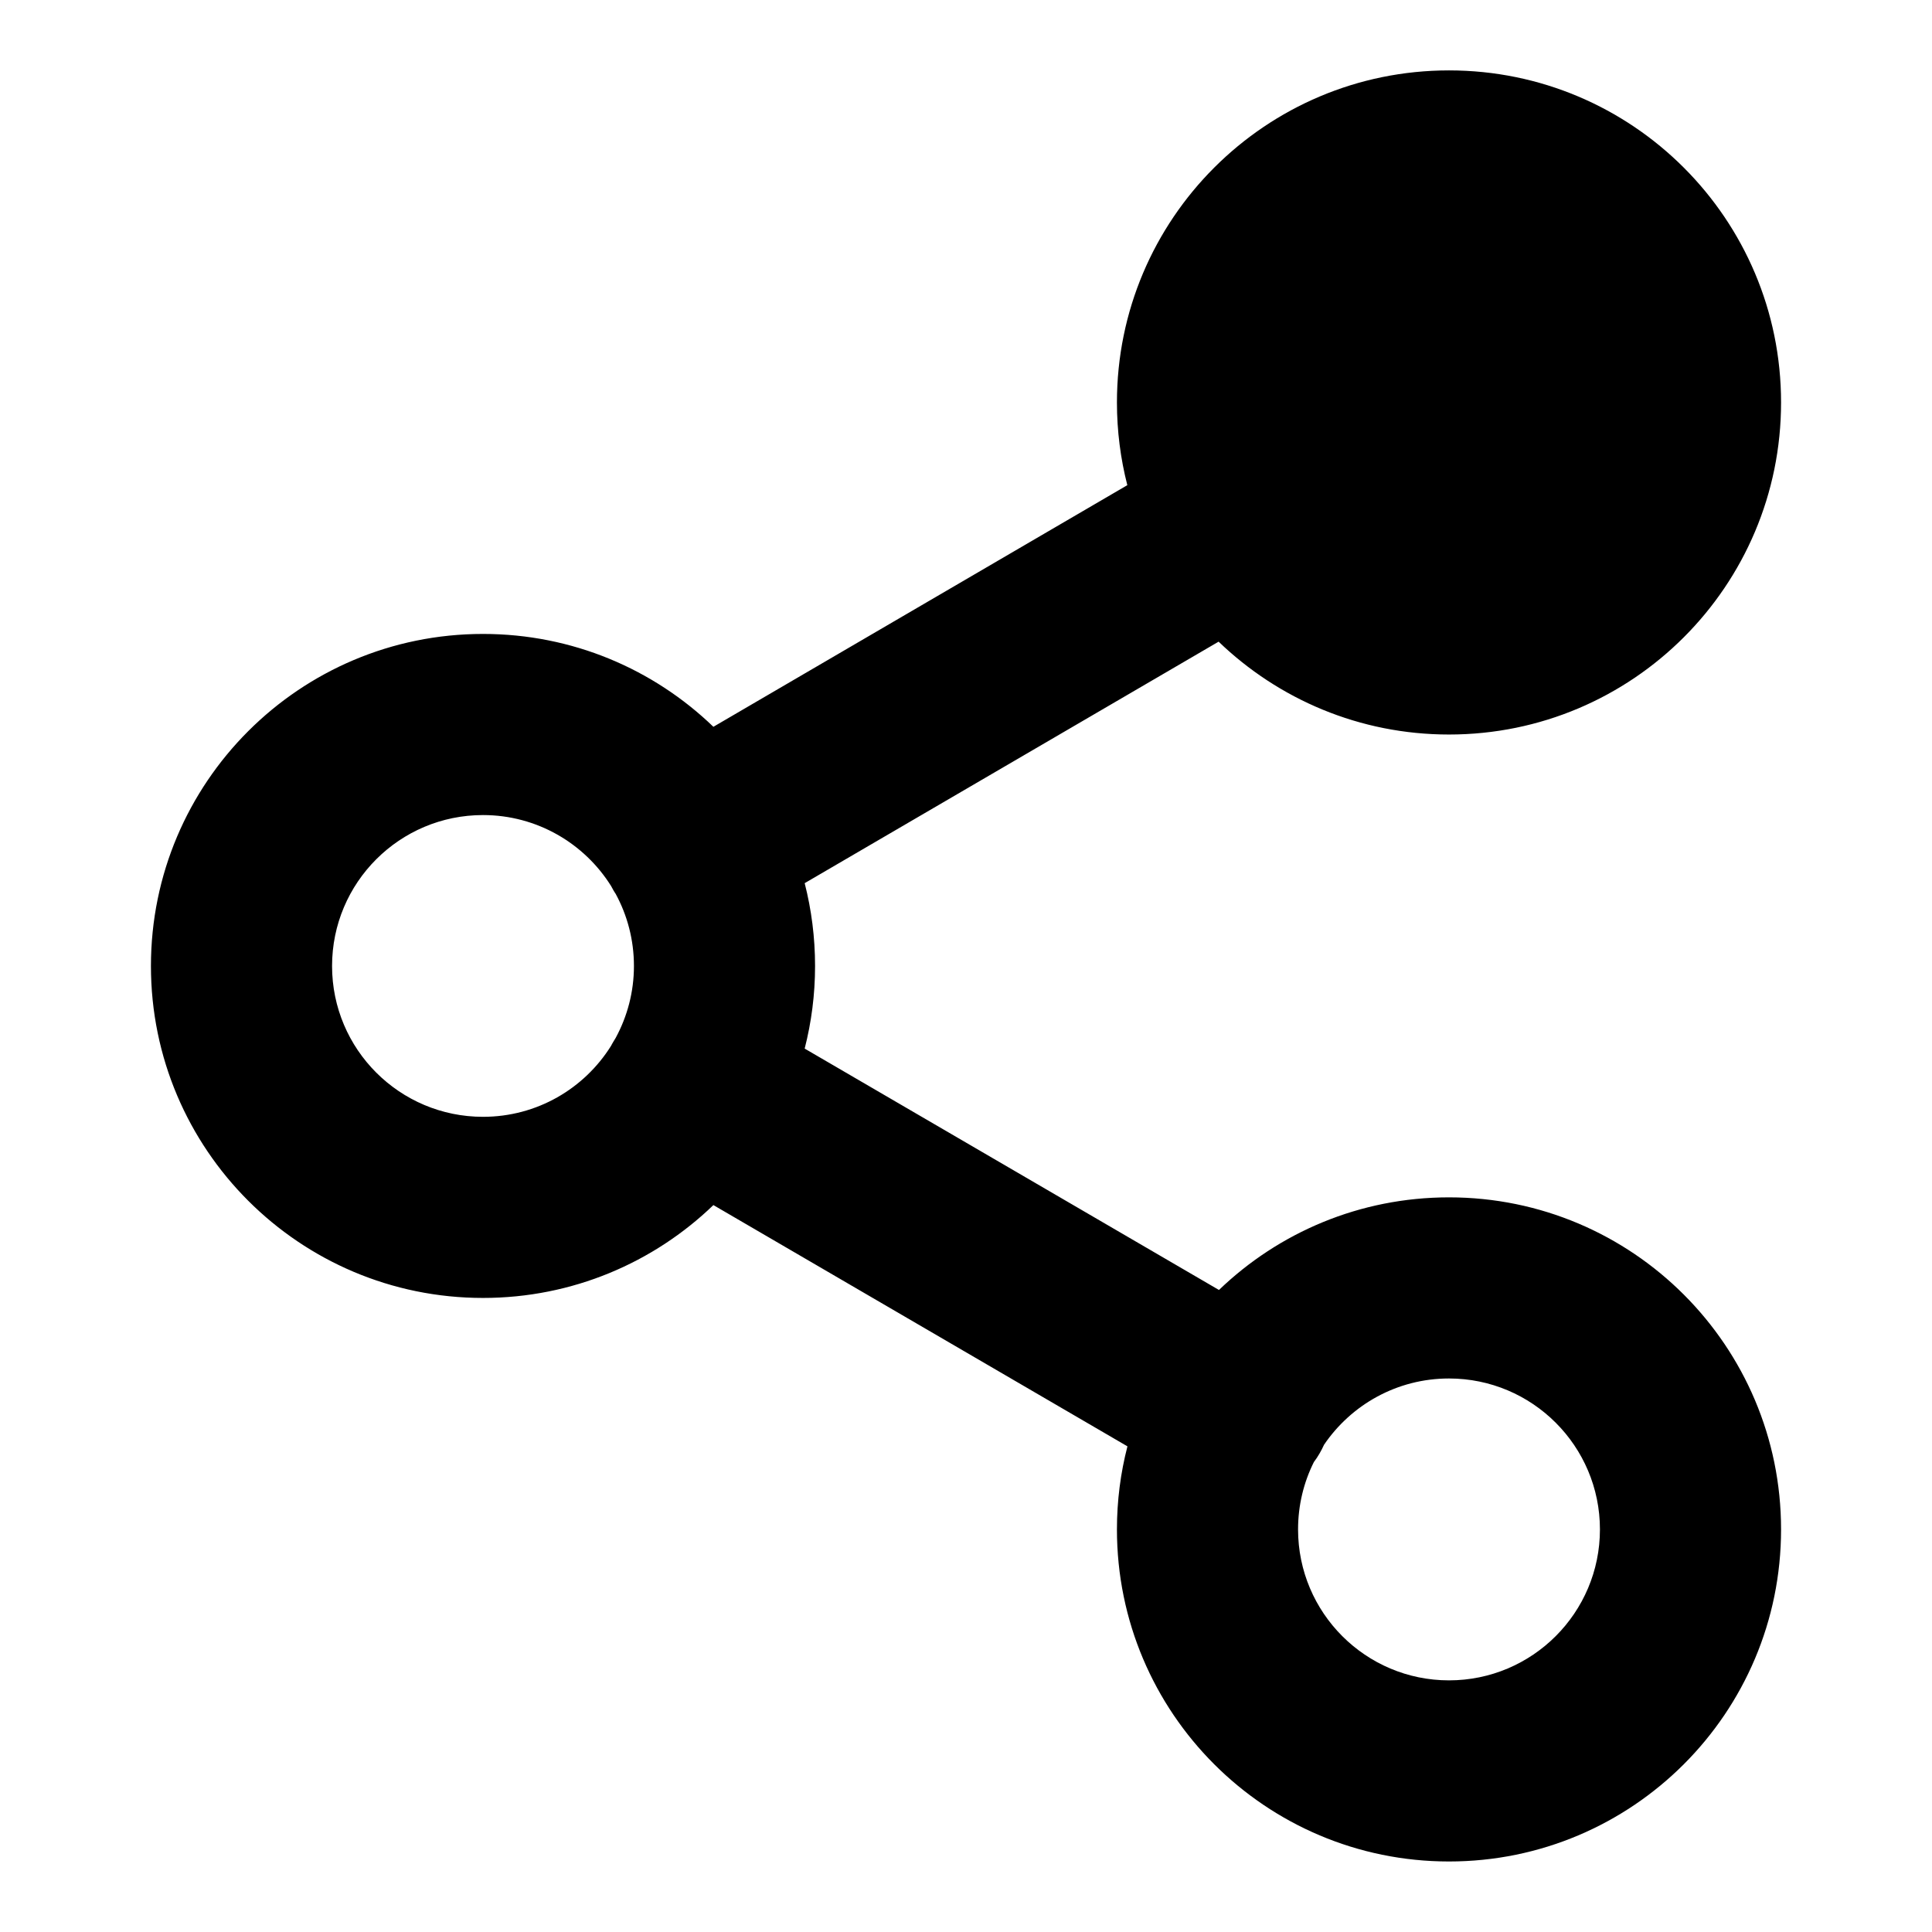 <svg viewBox="0 0 16 16" width="16" height="16" fill="black" xmlns="http://www.w3.org/2000/svg">
 <g transform="translate(1.25, 0.583)">
  <path d="M8.842 4.731C9.337 5.207 10.009 5.5 10.75 5.5C12.269 5.5 13.5 4.269 13.5 2.75C13.5 1.231 12.269 0 10.75 0C9.231 0 8 1.231 8 2.75C8 2.987 8.03 3.216 8.086 3.435L4.658 5.436C4.163 4.959 3.491 4.667 2.75 4.667C1.231 4.667 0 5.898 0 7.417C0 8.935 1.231 10.166 2.75 10.166C3.491 10.166 4.164 9.873 4.658 9.397L8.087 11.395C8.03 11.615 8 11.845 8 12.083C8 13.602 9.231 14.833 10.75 14.833C12.269 14.833 13.5 13.602 13.5 12.083C13.5 10.564 12.269 9.333 10.75 9.333C10.01 9.333 9.339 9.625 8.845 10.1L5.414 8.101C5.47 7.882 5.5 7.653 5.5 7.417C5.5 7.18 5.47 6.95 5.414 6.731L8.842 4.731ZM10.75 1.5C10.06 1.5 9.5 2.06 9.5 2.75C9.5 2.965 9.554 3.168 9.65 3.345C9.658 3.356 9.664 3.367 9.671 3.378C9.678 3.39 9.684 3.401 9.69 3.413C9.911 3.765 10.303 4 10.75 4C11.44 4 12 3.44 12 2.75C12 2.06 11.44 1.5 10.75 1.5ZM3.811 6.755C3.817 6.766 3.823 6.777 3.829 6.788C3.835 6.799 3.842 6.809 3.849 6.82C3.945 6.997 4 7.2 4 7.417C4 7.632 3.945 7.835 3.849 8.012C3.842 8.023 3.835 8.034 3.829 8.045C3.822 8.056 3.816 8.068 3.81 8.079C3.589 8.432 3.197 8.666 2.75 8.666C2.06 8.666 1.5 8.107 1.5 7.417C1.5 6.726 2.06 6.167 2.75 6.167C3.197 6.167 3.59 6.402 3.811 6.755ZM9.5 12.083C9.5 11.882 9.547 11.693 9.631 11.525C9.648 11.502 9.664 11.479 9.678 11.454C9.692 11.43 9.704 11.406 9.715 11.382C9.94 11.051 10.319 10.833 10.75 10.833C11.44 10.833 12 11.393 12 12.083C12 12.773 11.44 13.333 10.75 13.333C10.06 13.333 9.5 12.773 9.5 12.083Z" fill-rule="EVENODD"></path>
 </g>
</svg>
